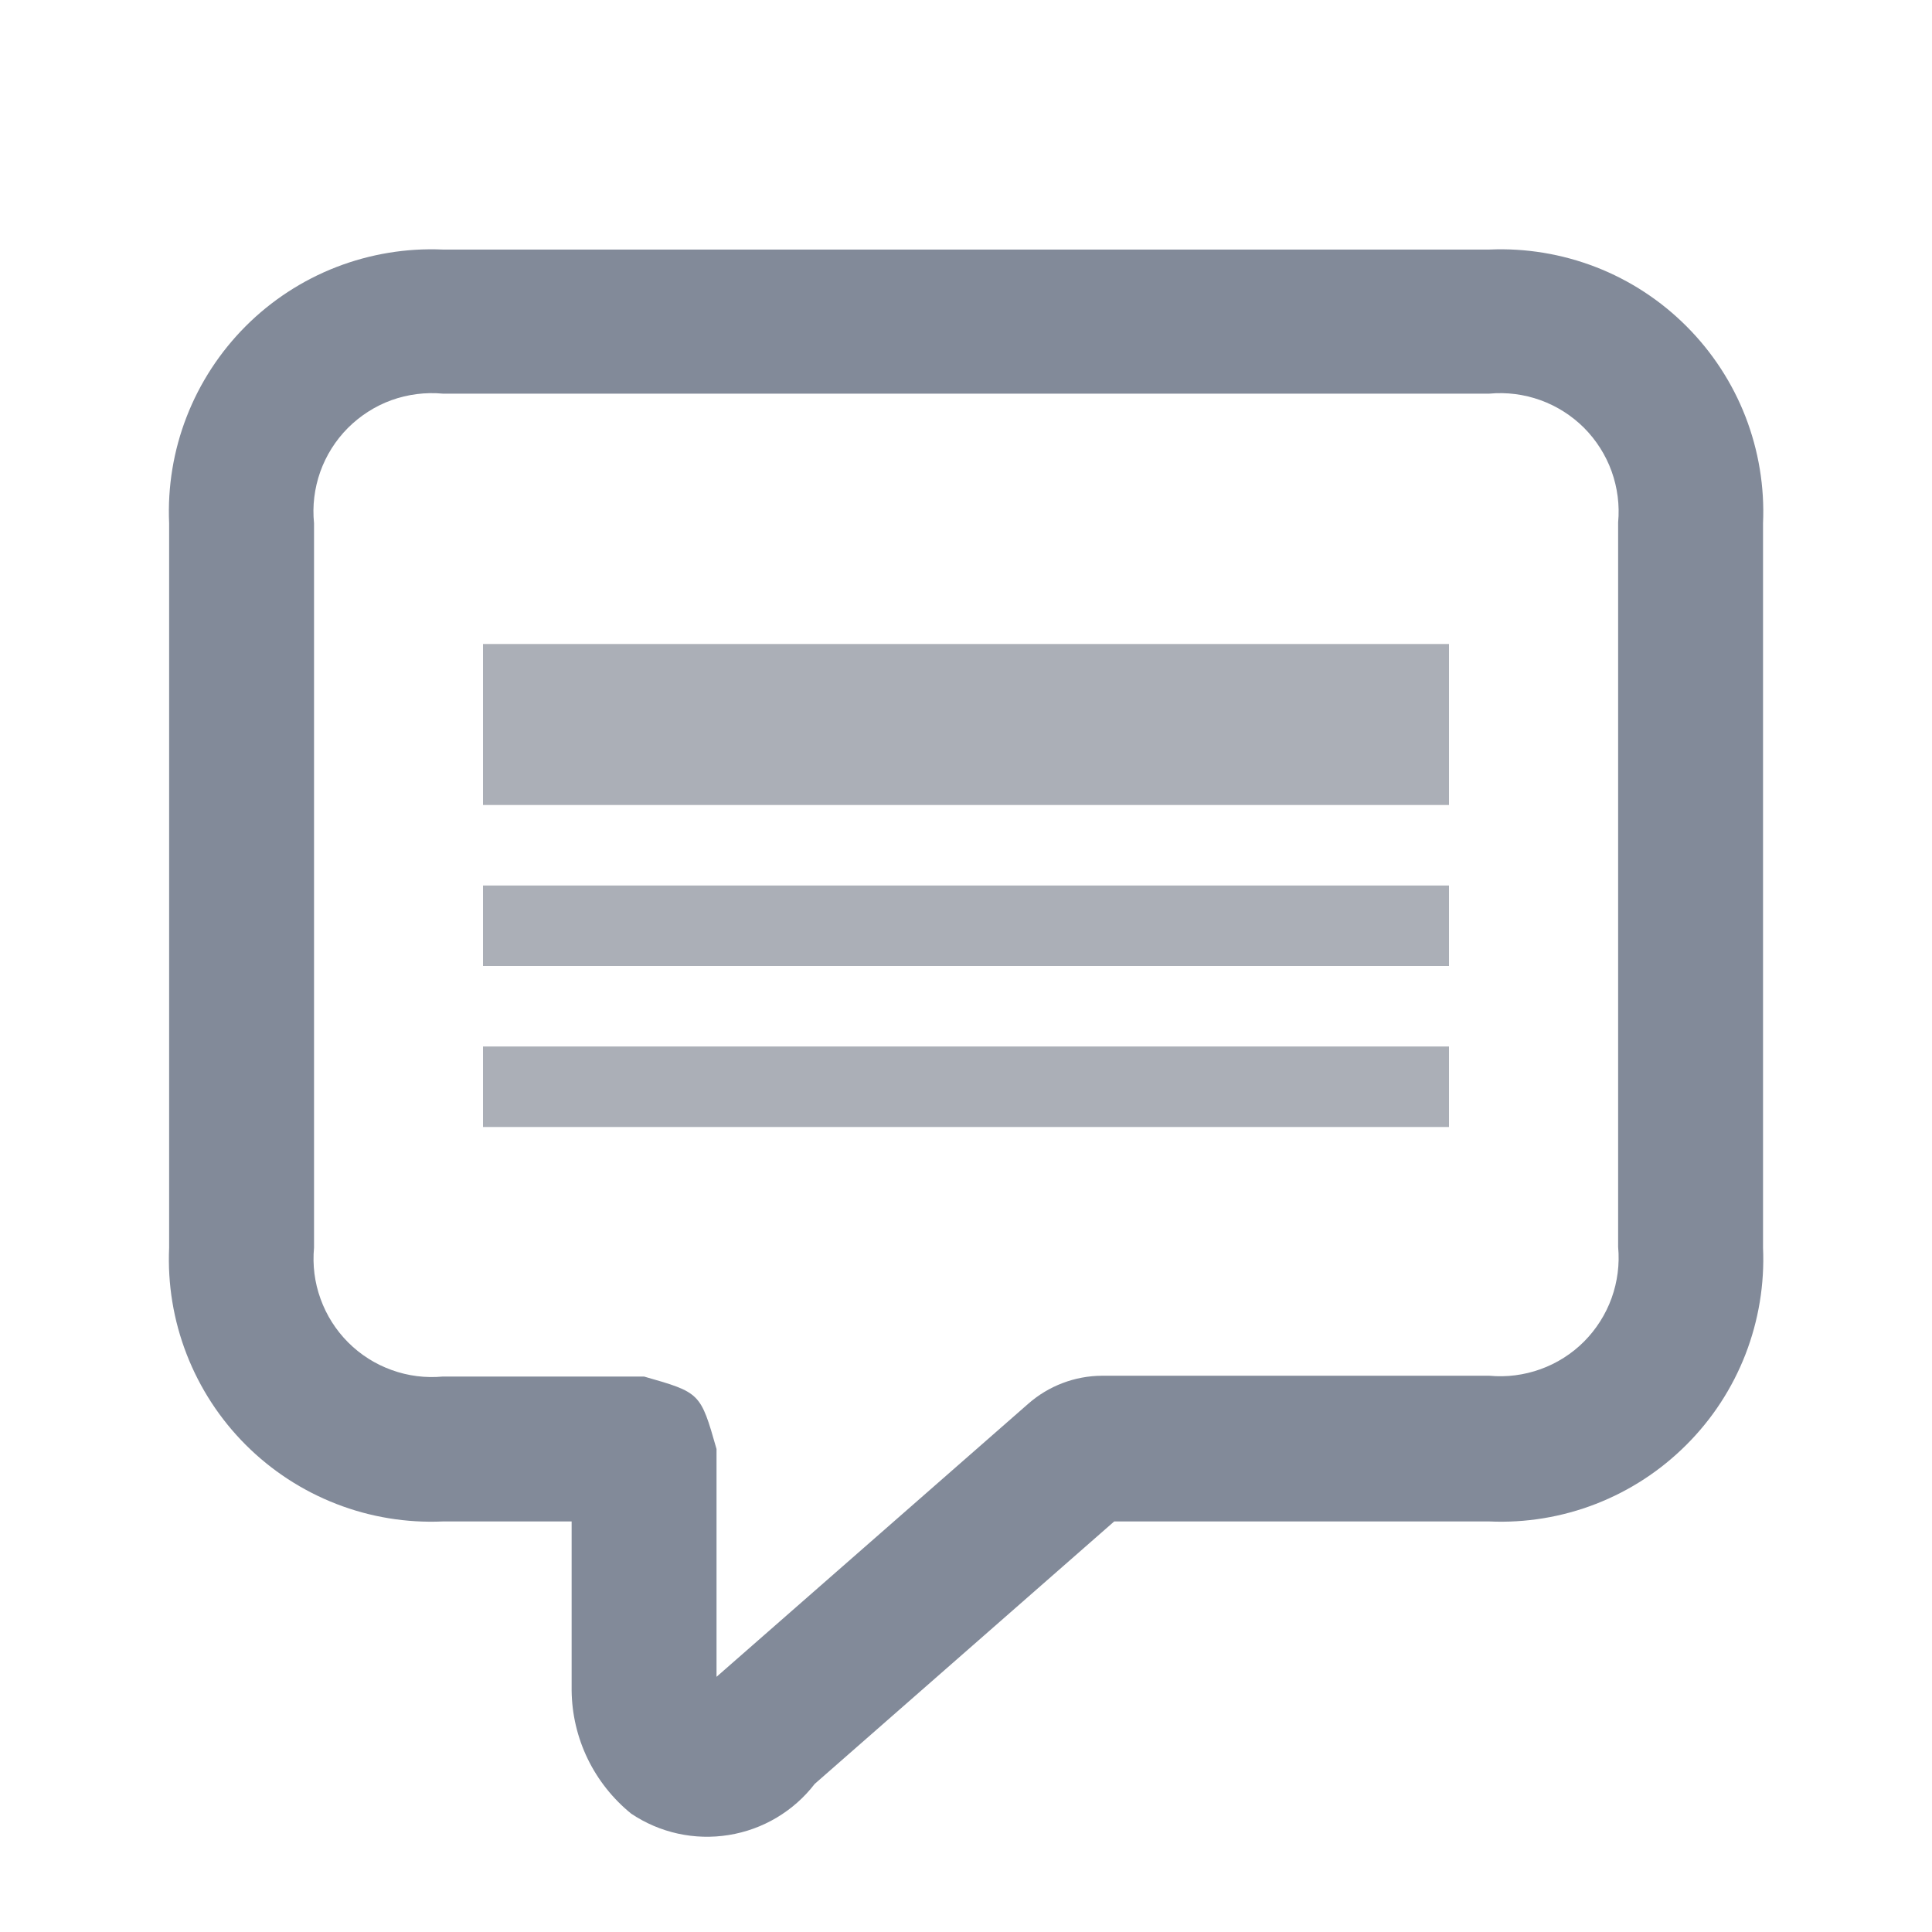 <svg width="24" height="24" viewBox="0 0 24 24" fill="none" xmlns="http://www.w3.org/2000/svg">
<path d="M7.841 22.53C7.613 22.345 7.428 22.112 7.3 21.848C7.172 21.583 7.104 21.294 7.101 21V18.9H5.501C5.049 18.92 4.598 18.846 4.177 18.682C3.755 18.518 3.372 18.268 3.052 17.948C2.733 17.629 2.483 17.246 2.319 16.824C2.155 16.403 2.081 15.952 2.101 15.5V6.5C2.081 6.048 2.155 5.597 2.319 5.176C2.483 4.754 2.733 4.372 3.052 4.052C3.372 3.732 3.755 3.482 4.177 3.318C4.598 3.155 5.049 3.08 5.501 3.1H18.501C18.953 3.08 19.404 3.155 19.825 3.318C20.247 3.482 20.629 3.732 20.949 4.052C21.269 4.372 21.519 4.754 21.683 5.176C21.846 5.597 21.921 6.048 21.901 6.5V15.5C21.921 15.952 21.846 16.403 21.683 16.824C21.519 17.246 21.269 17.629 20.949 17.948C20.629 18.268 20.247 18.518 19.825 18.682C19.404 18.846 18.953 18.92 18.501 18.9H13.841L10.121 22.16C9.859 22.5 9.477 22.727 9.054 22.795C8.63 22.864 8.197 22.769 7.841 22.53V22.53ZM12.771 17.44C13.025 17.216 13.352 17.091 13.691 17.09H18.501C18.716 17.11 18.933 17.082 19.136 17.009C19.339 16.936 19.524 16.819 19.677 16.666C19.829 16.513 19.947 16.328 20.02 16.125C20.093 15.922 20.121 15.705 20.101 15.49V6.49C20.121 6.275 20.093 6.058 20.02 5.855C19.947 5.652 19.829 5.467 19.677 5.314C19.524 5.162 19.339 5.044 19.136 4.971C18.933 4.898 18.716 4.87 18.501 4.89H5.501C5.285 4.87 5.067 4.898 4.863 4.971C4.659 5.045 4.474 5.164 4.321 5.317C4.168 5.471 4.051 5.657 3.978 5.862C3.906 6.066 3.879 6.284 3.901 6.5V15.5C3.881 15.715 3.908 15.932 3.982 16.135C4.055 16.338 4.172 16.523 4.325 16.676C4.478 16.829 4.662 16.946 4.866 17.019C5.069 17.093 5.286 17.12 5.501 17.1H8.001C8.701 17.3 8.701 17.3 8.901 18V20.83L12.771 17.44Z" fill="#828A99"/>
<rect x="6" y="8" width="12" height="2" fill="#ABAFB7"/>
<rect x="6" y="11" width="12" height="1" fill="#ABAFB7"/>
<rect x="6" y="13" width="12" height="1" fill="#ABAFB7"/>
</svg>
